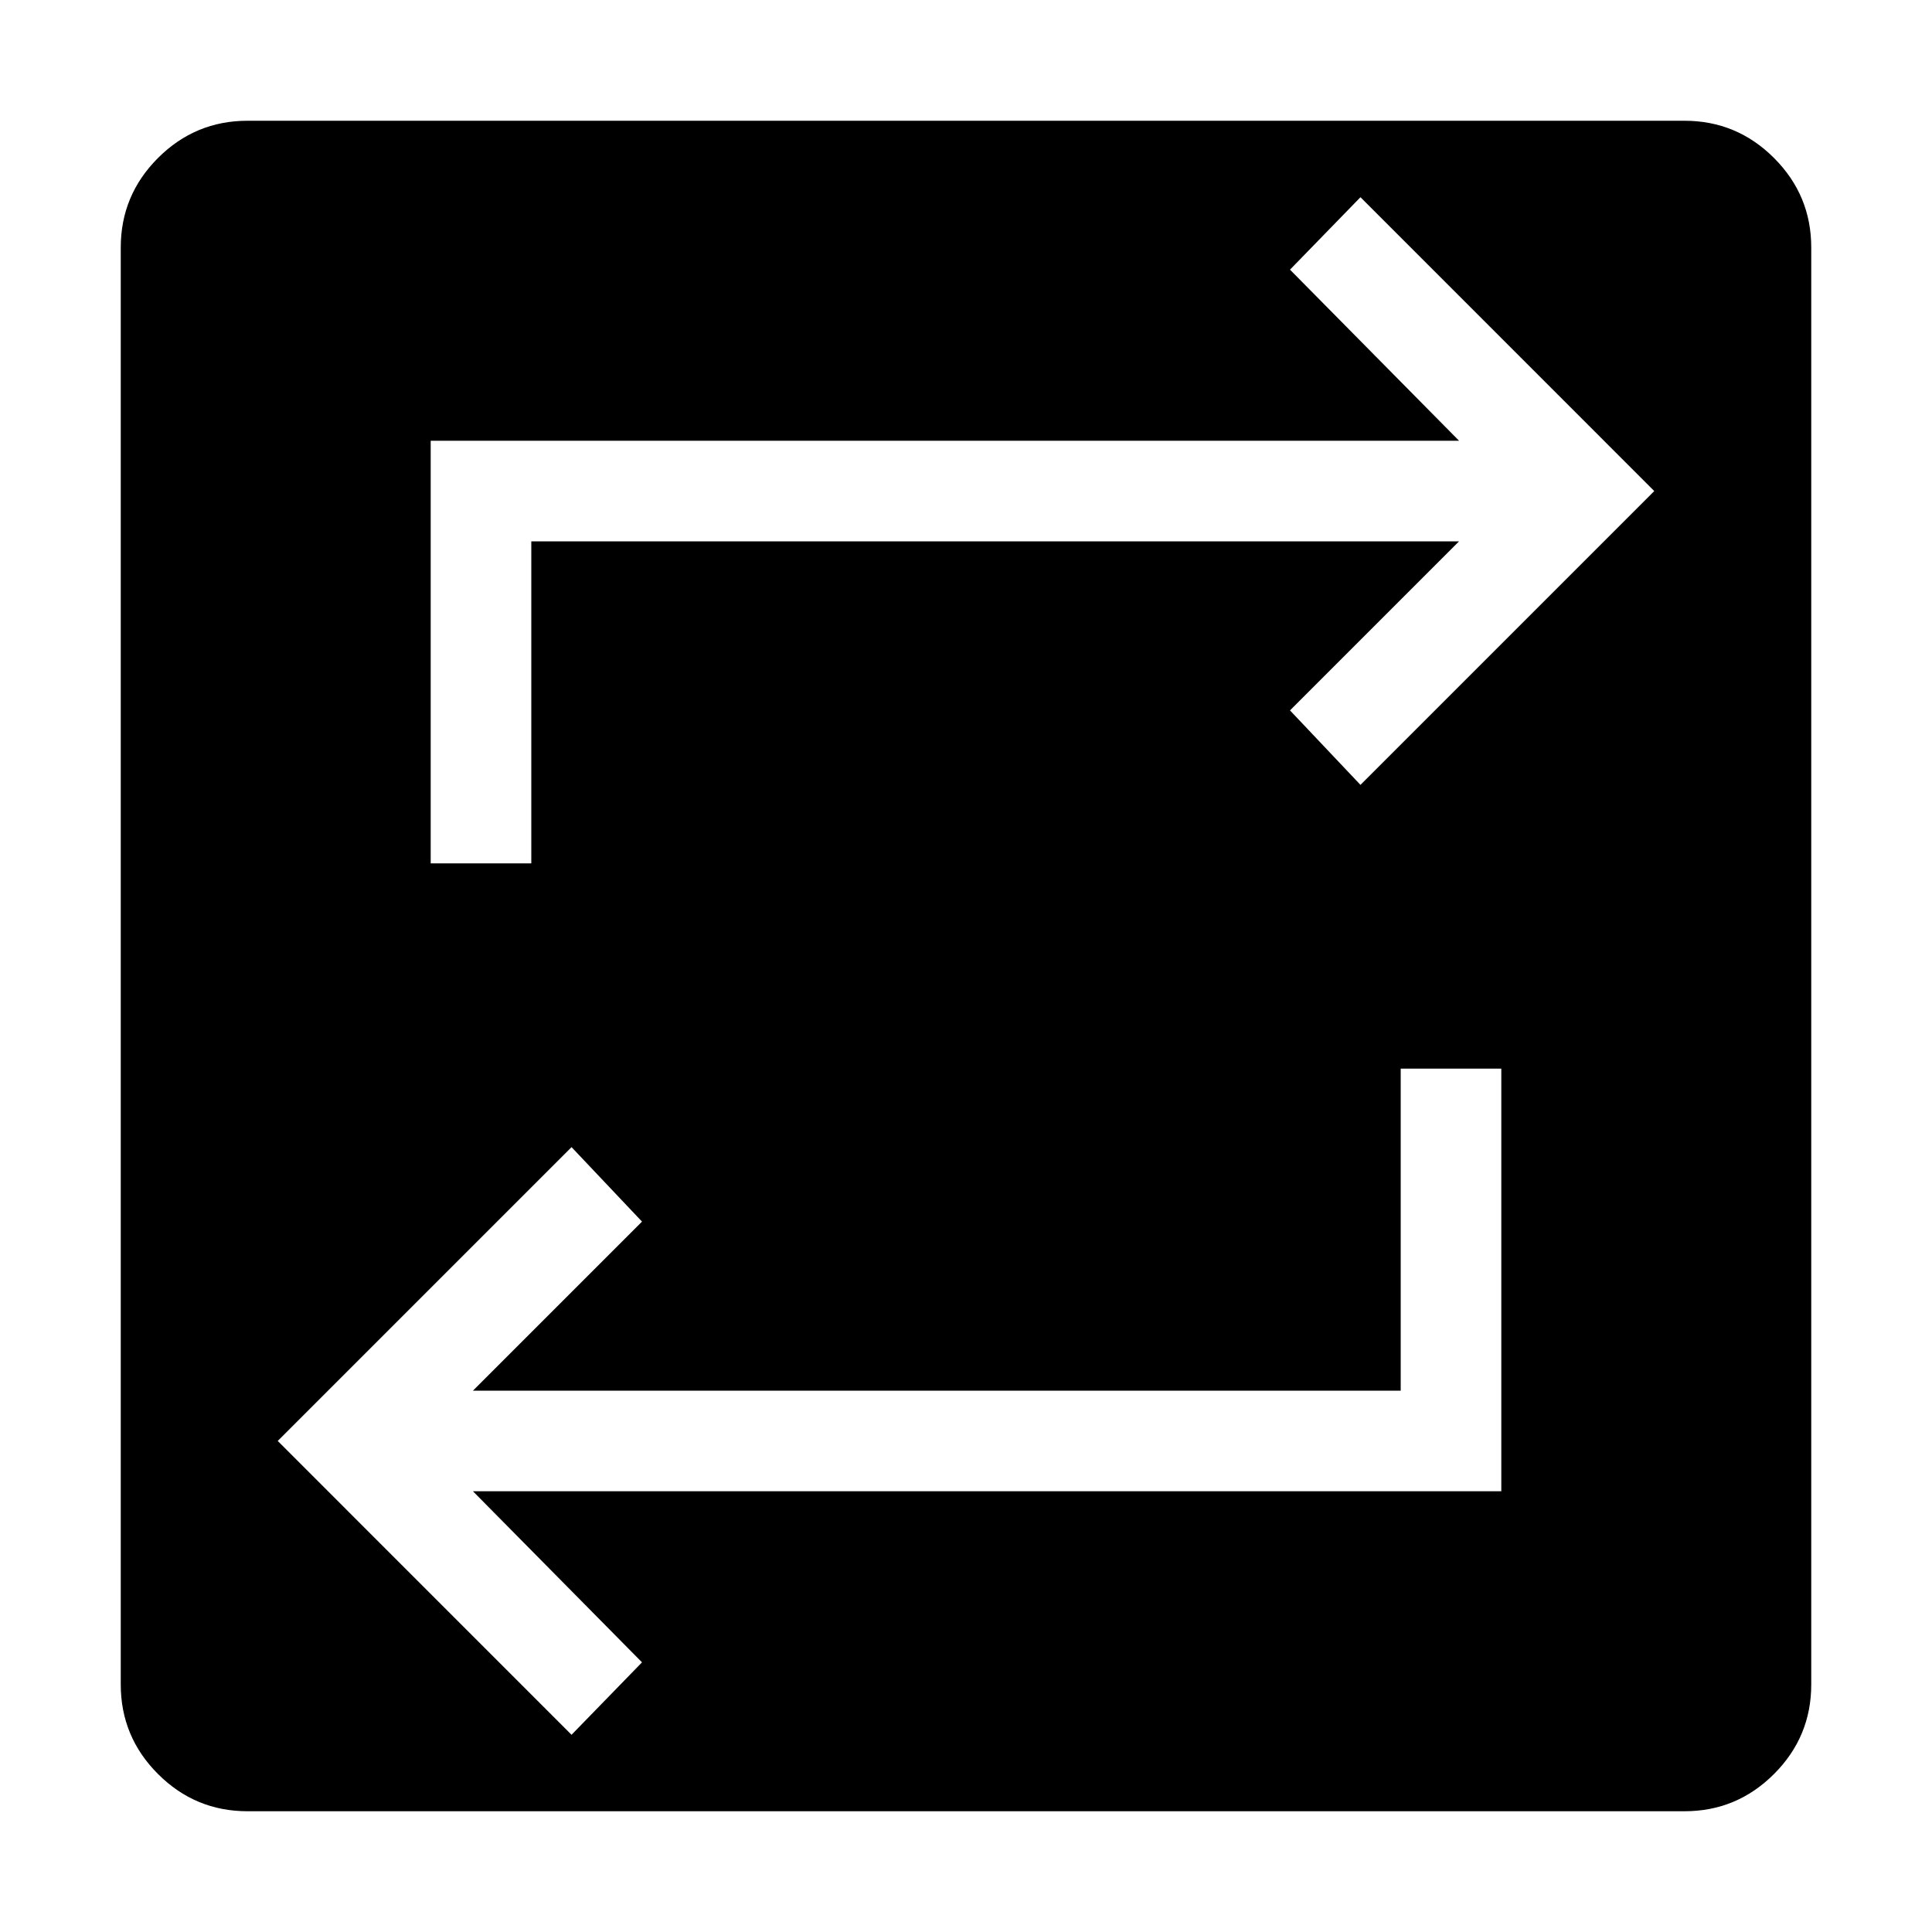 <svg xmlns="http://www.w3.org/2000/svg" viewBox="0 0 40 40"><path d="M5.125 37.5q-1.083 0-1.854-.771-.771-.771-.771-1.854V5.125q0-1.083.771-1.854.771-.771 1.854-.771h29.75q1.083 0 1.854.771.771.771.771 1.854v29.75q0 1.083-.771 1.854-.771.771-1.854.771Zm6.708-1.583 1.459-1.5-3.5-3.542h21.291v-8.75H29v6.667H9.792l3.5-3.5-1.459-1.542-6.083 6.083ZM8.917 17.875H11v-6.667h19.208l-3.5 3.5 1.459 1.542 6.083-6.083-6.083-6.084-1.459 1.5 3.5 3.542H8.917Z"/></svg>